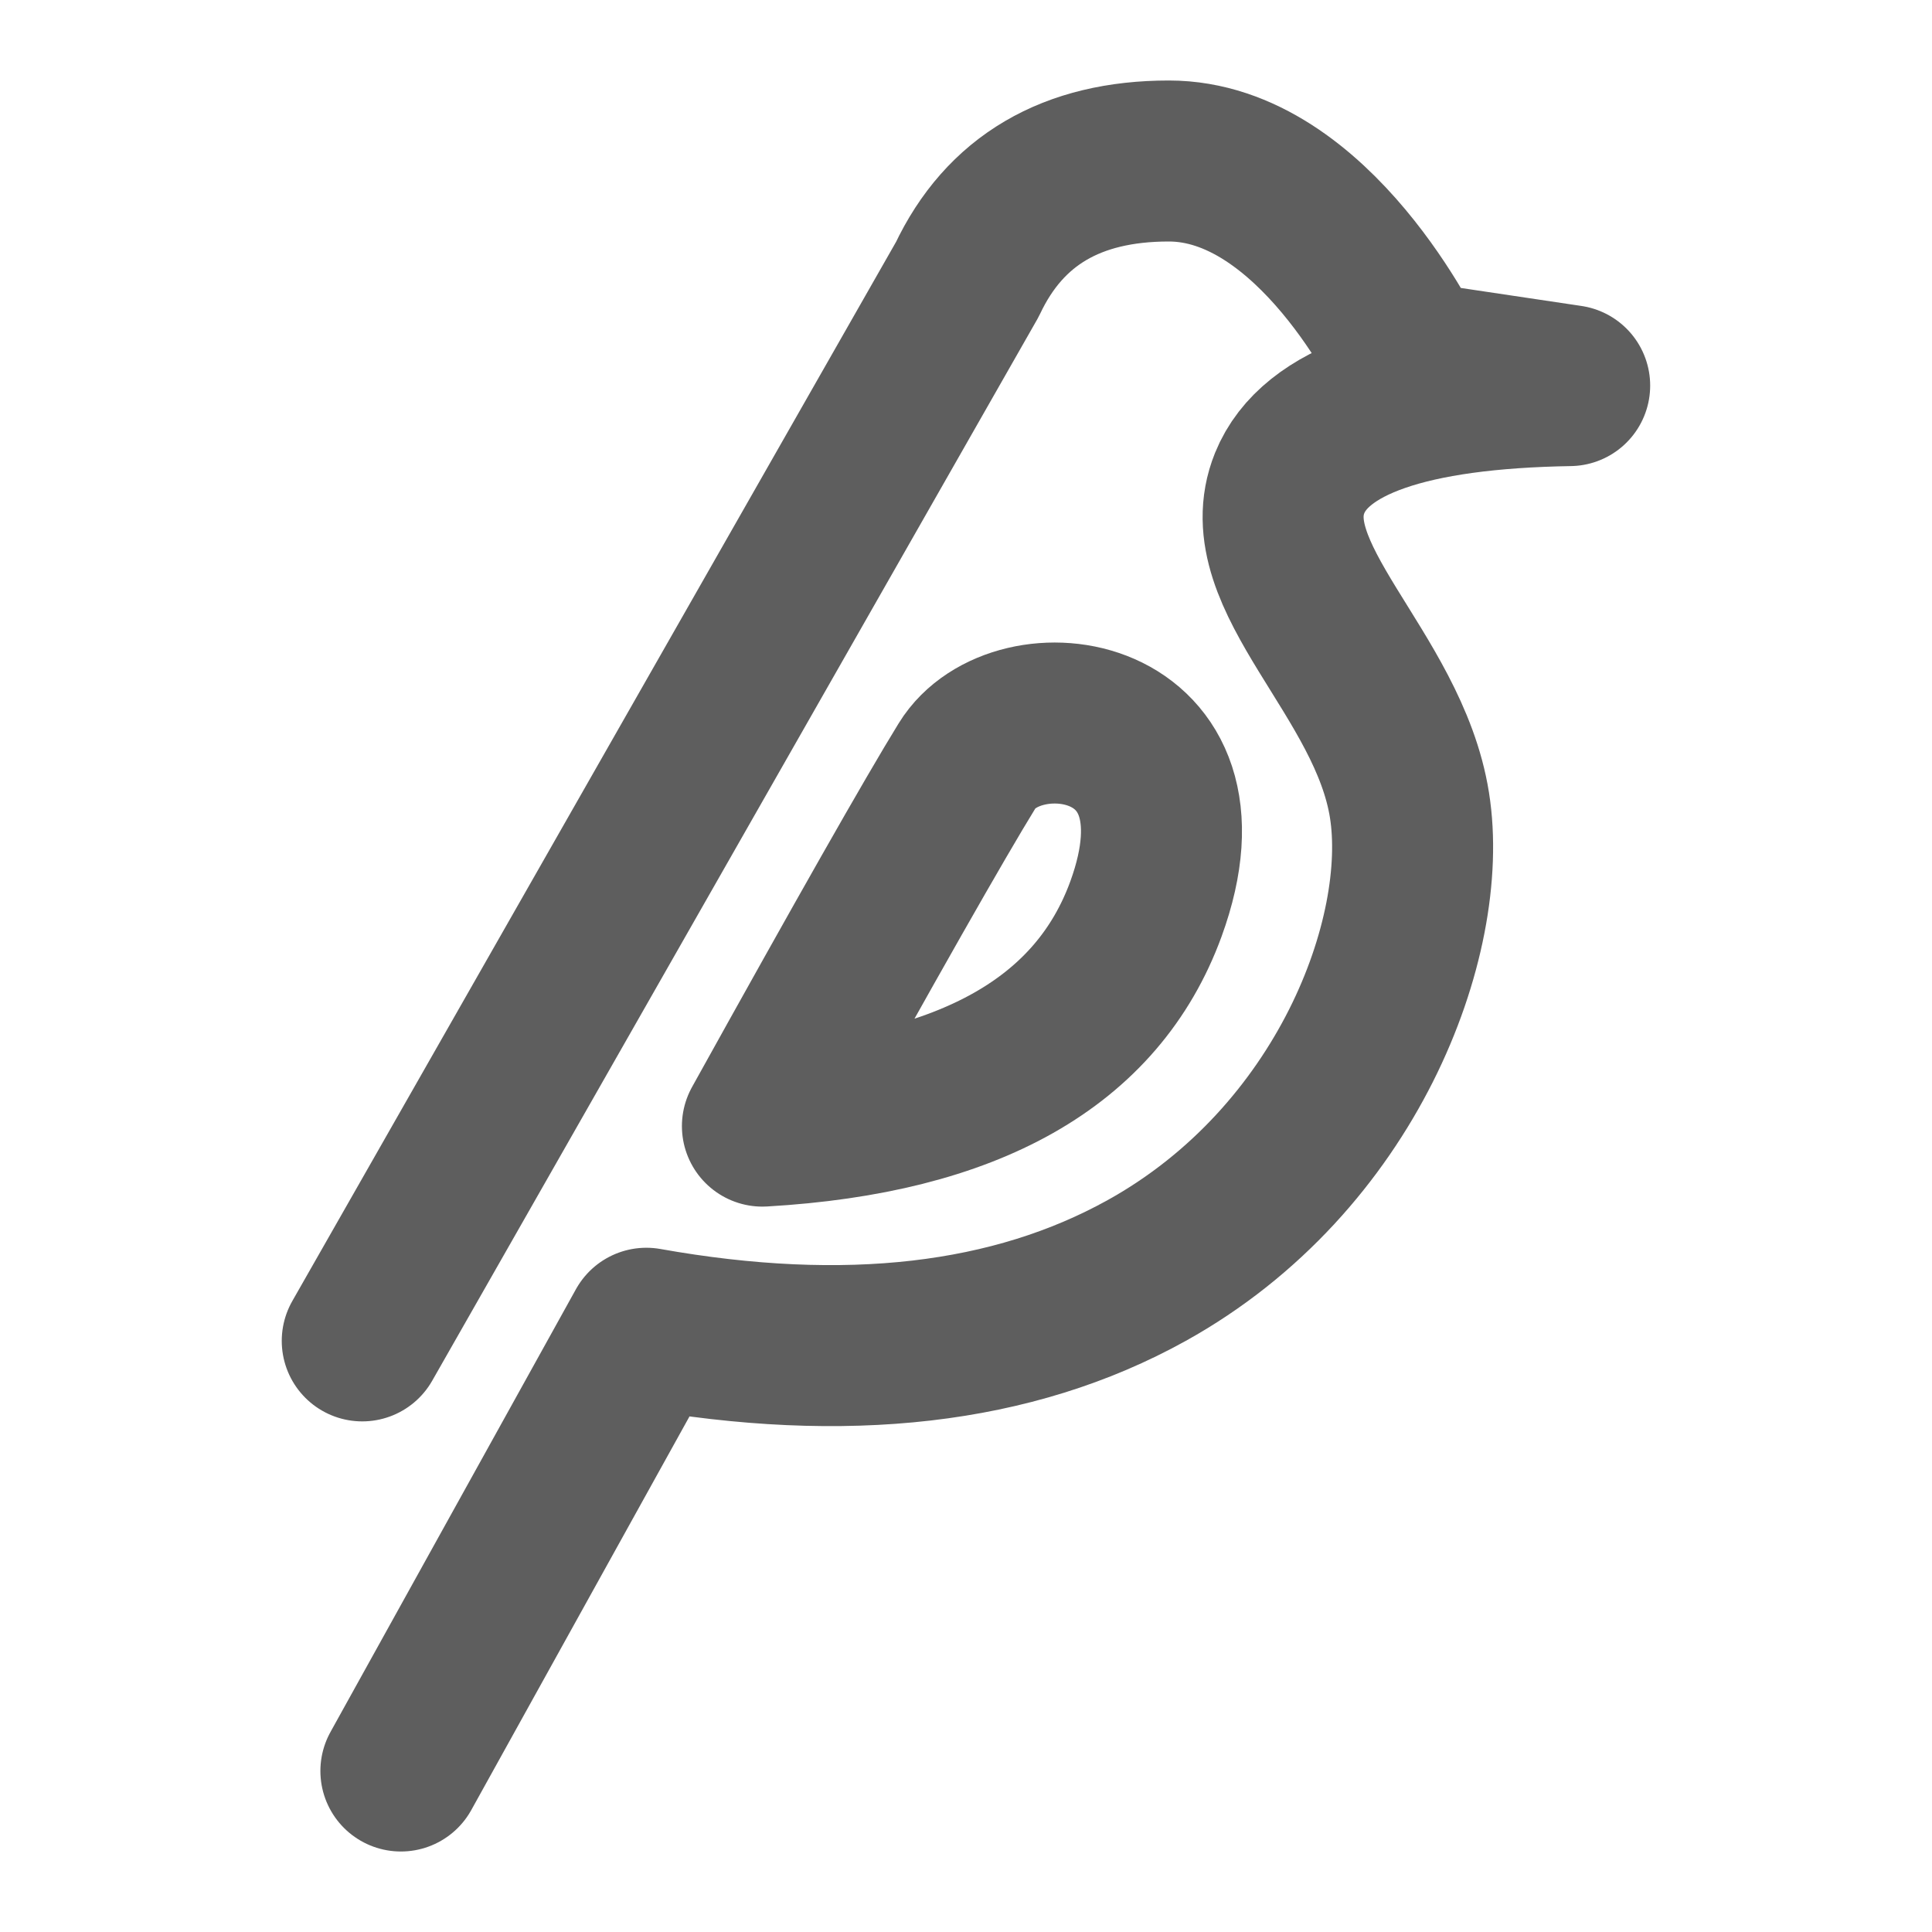<svg width="80" height="80" fill="none" stroke="#5e5e5e" stroke-linecap="round" stroke-linejoin="round" stroke-width="2" viewBox="0 0 24 24" xmlns="http://www.w3.org/2000/svg">
  <path d="M4.5 16.657 12.017 3.47C12.479 2.491 13.313 2 14.52 2c1.81 0 2.989 2.493 2.989 2.493l1.99.297c-2.005.033-3.164.436-3.478 1.21-.47 1.161 1.228 2.365 1.488 4.002.26 1.636-.776 4.4-3.265 5.781-1.66.921-3.73 1.16-6.215.717L4.98 22"></path>
  <path d="M9.471 13.989c1.29-2.325 2.137-3.818 2.544-4.479.609-.99 3.122-.692 2.22 1.782-.603 1.649-2.19 2.548-4.764 2.697Z" clip-rule="evenodd"></path>
</svg>